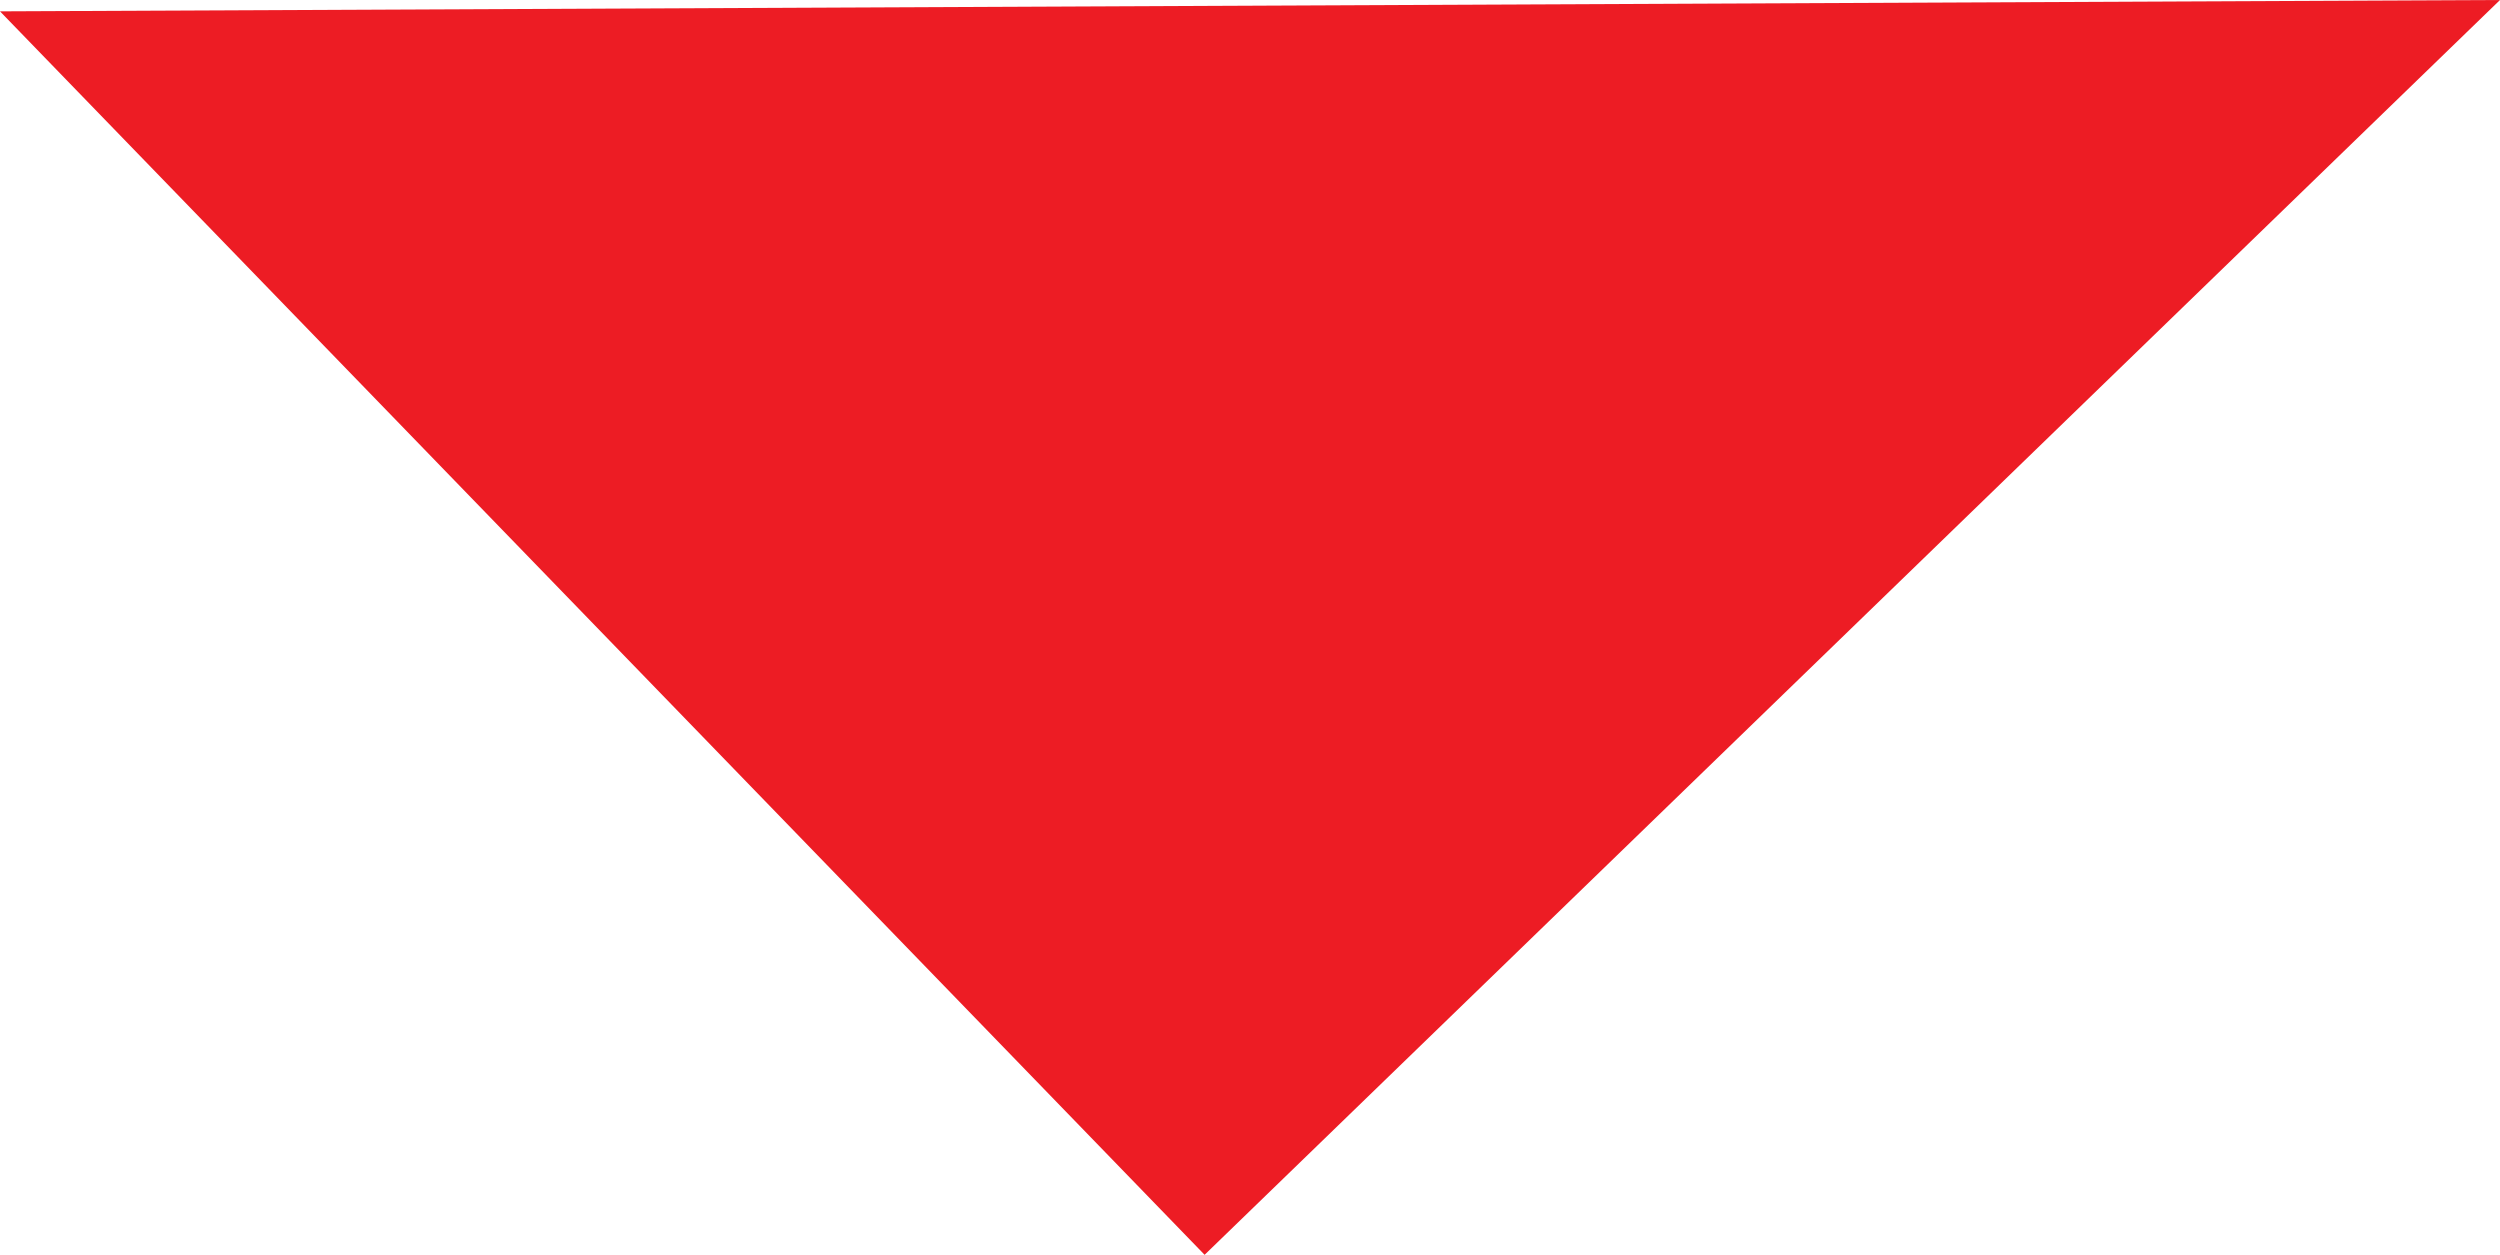 <?xml version="1.0" encoding="utf-8"?>
<!-- Generator: Adobe Illustrator 17.0.0, SVG Export Plug-In . SVG Version: 6.00 Build 0)  -->
<!DOCTYPE svg PUBLIC "-//W3C//DTD SVG 1.0//EN" "http://www.w3.org/TR/2001/REC-SVG-20010904/DTD/svg10.dtd">
<svg version="1.0" id="Layer_1" xmlns="http://www.w3.org/2000/svg" xmlns:xlink="http://www.w3.org/1999/xlink" x="0px" y="0px"
	 width="12.996px" height="6.523px" viewBox="0 0 12.996 6.523" enable-background="new 0 0 12.996 6.523" xml:space="preserve">
<polyline fill="#ED1C24" points="12.996,0 0,0.059 6.262,6.523 "/>
</svg>
